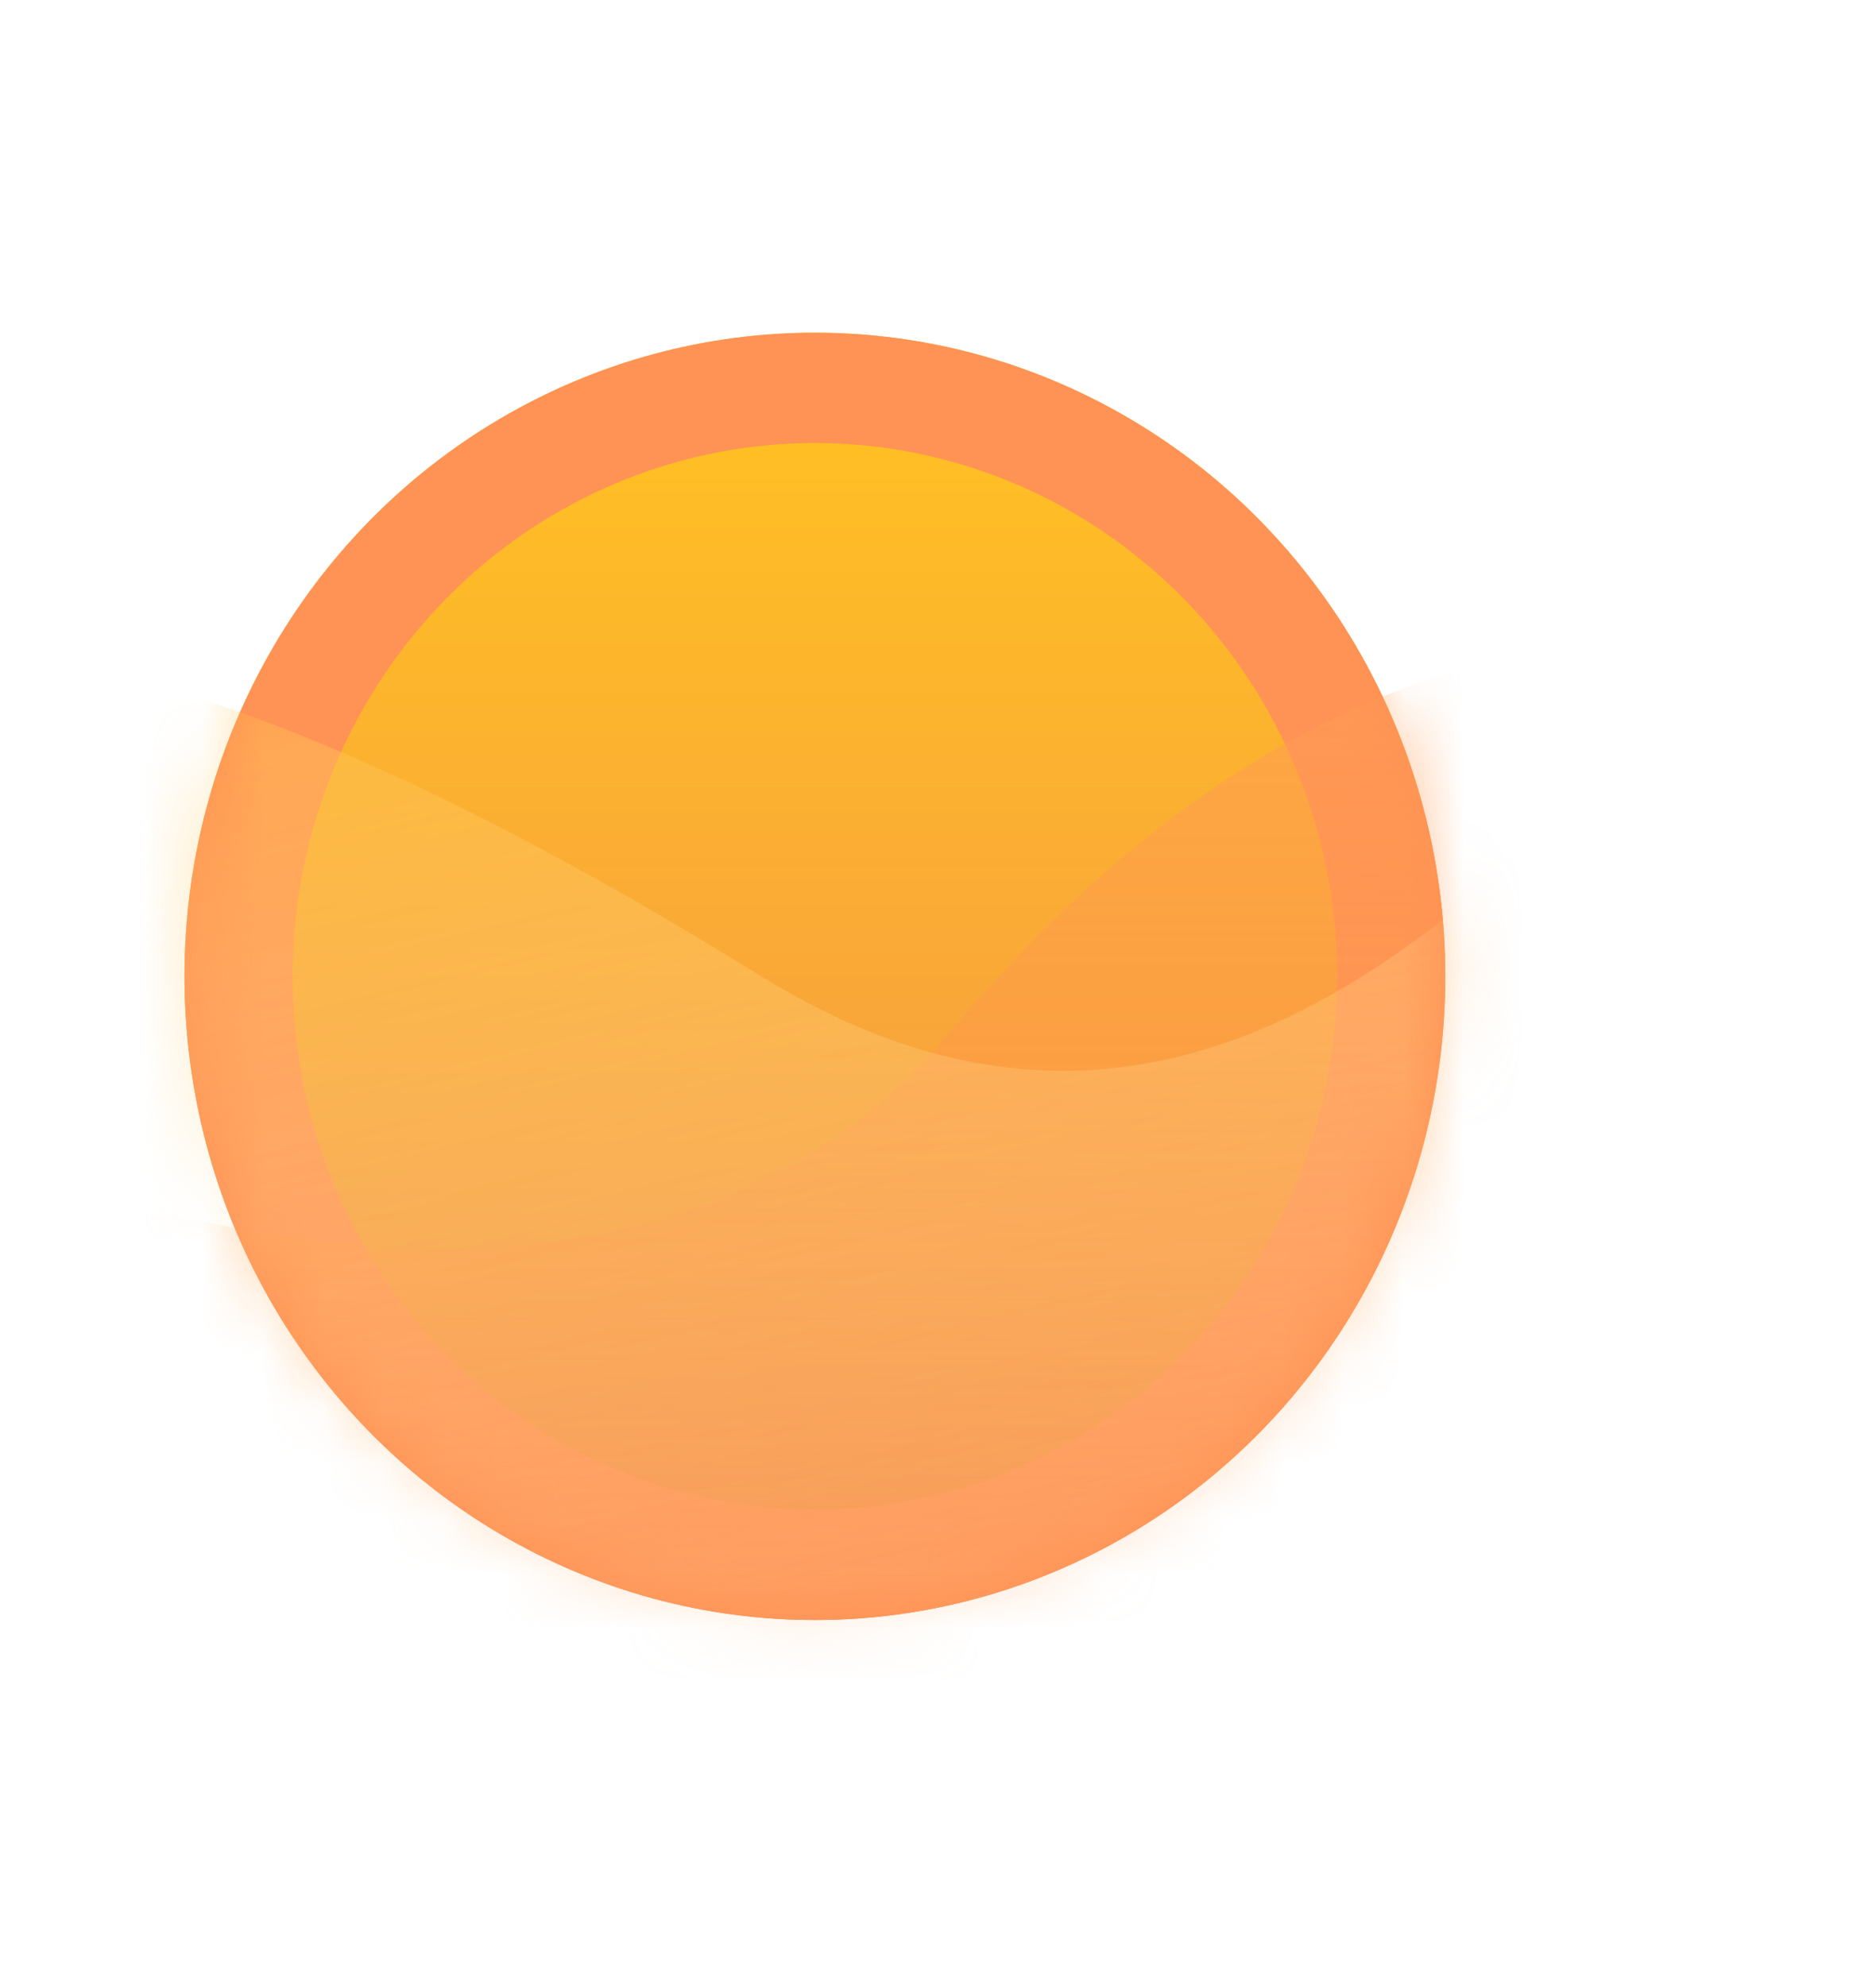 <?xml version="1.0" encoding="utf-8"?>
<svg viewBox="0 0 34 36" fill="none" xmlns="http://www.w3.org/2000/svg">
  <defs>
    <filter id="filter0_d_115_1605" x="0.2" y="0" width="33" height="35.333" filterUnits="userSpaceOnUse" color-interpolation-filters="sRGB">
      <feFlood flood-opacity="0" result="BackgroundImageFix"/>
      <feColorMatrix in="SourceAlpha" type="matrix" values="0 0 0 0 0 0 0 0 0 0 0 0 0 0 0 0 0 0 127 0" result="hardAlpha"/>
      <feOffset dx="-2" dy="1"/>
      <feGaussianBlur stdDeviation="3"/>
      <feColorMatrix type="matrix" values="0 0 0 0 0 0 0 0 0 0 0 0 0 0 0 0 0 0 0.25 0"/>
      <feBlend mode="normal" in2="BackgroundImageFix" result="effect1_dropShadow_115_1605"/>
      <feBlend mode="normal" in="SourceGraphic" in2="effect1_dropShadow_115_1605" result="shape"/>
    </filter>
    <linearGradient id="paint0_linear_115_1605" x1="18.7" y1="5" x2="18.7" y2="28.333" gradientUnits="userSpaceOnUse" gradientTransform="matrix(1.088, 0, 0, 1, -3.578, 0.031)">
      <stop stop-color="#FFC123"/>
      <stop offset="1" stop-color="#F8832E"/>
    </linearGradient>
    <linearGradient id="paint1_linear_115_1605" x1="18.7" y1="7" x2="18.7" y2="26.333" gradientUnits="userSpaceOnUse" gradientTransform="matrix(1.088, 0, 0, 1, -3.578, 0.031)">
      <stop stop-color="#FFBF24"/>
      <stop offset="1" stop-color="#F4924B"/>
    </linearGradient>
    <linearGradient id="paint2_linear_115_1605" x1="18.7" y1="7" x2="18.7" y2="26.333" gradientUnits="userSpaceOnUse" gradientTransform="matrix(1.088, 0, 0, 1, -3.578, 0.031)">
      <stop stop-color="#FFBF24"/>
      <stop offset="1" stop-color="#F4924B"/>
    </linearGradient>
    <linearGradient id="paint3_linear_115_1605" x1="18.7" y1="5" x2="18.7" y2="28.333" gradientUnits="userSpaceOnUse">
      <stop stop-color="#FFC123"/>
      <stop offset="1" stop-color="#F8832E"/>
    </linearGradient>
    <linearGradient id="paint4_linear_115_1605" x1="18.625" y1="10.667" x2="18.625" y2="38.009" gradientUnits="userSpaceOnUse">
      <stop stop-color="#FF9D55" stop-opacity="0.6"/>
      <stop offset="1" stop-color="#FD8A37" stop-opacity="0"/>
    </linearGradient>
    <linearGradient id="paint5_linear_115_1605" x1="15.114" y1="7.88" x2="22.005" y2="34.166" gradientUnits="userSpaceOnUse">
      <stop stop-color="#FFBD3E" stop-opacity="0.49"/>
      <stop offset="1" stop-color="white" stop-opacity="0"/>
    </linearGradient>
    <filter id="filter0_d_115_1584" x="0.9" y="0.222" width="39.3" height="41.556" filterUnits="userSpaceOnUse" color-interpolation-filters="sRGB">
      <feFlood flood-opacity="0" result="BackgroundImageFix"/>
      <feColorMatrix in="SourceAlpha" type="matrix" values="0 0 0 0 0 0 0 0 0 0 0 0 0 0 0 0 0 0 127 0" result="hardAlpha"/>
      <feOffset dx="2" dy="1"/>
      <feGaussianBlur stdDeviation="3"/>
      <feColorMatrix type="matrix" values="0 0 0 0 0 0 0 0 0 0 0 0 0 0 0 0 0 0 0.25 0"/>
      <feBlend mode="normal" in2="BackgroundImageFix" result="effect1_dropShadow_115_1584"/>
      <feBlend mode="normal" in="SourceGraphic" in2="effect1_dropShadow_115_1584" result="shape"/>
    </filter>
    <linearGradient id="paint0_linear_115_1584" x1="18.55" y1="5.222" x2="18.55" y2="34.778" gradientUnits="userSpaceOnUse">
      <stop stop-color="#D6E9FF"/>
      <stop offset="1" stop-color="#CDE4FF"/>
    </linearGradient>
    <linearGradient id="paint1_linear_115_1584" x1="18.55" y1="7.756" x2="18.55" y2="32.245" gradientUnits="userSpaceOnUse">
      <stop stop-color="#CEE5FF"/>
      <stop offset="1" stop-color="#EDF6FF"/>
      <stop offset="1" stop-color="#F1F9FF"/>
    </linearGradient>
  </defs>
  <g filter="url(#filter0_d_115_1605)" style="">
    <ellipse cx="16.769" cy="16.698" rx="11.425" ry="11.667" fill="url(#paint0_linear_115_1605)" style=""/>
    <ellipse cx="16.769" cy="16.698" rx="9.466" ry="9.667" fill="url(#paint1_linear_115_1605)" style=""/>
    <ellipse cx="16.769" cy="16.698" rx="11.425" ry="11.667" fill="#FF9255" style=""/>
    <ellipse cx="16.769" cy="16.698" rx="9.466" ry="9.667" fill="url(#paint2_linear_115_1605)" style=""/>
    <mask id="mask0_115_1605" style="mask-type:alpha" maskUnits="userSpaceOnUse" x="8" y="5" width="22" height="24">
      <ellipse cx="18.7" cy="16.667" rx="10.5" ry="11.667" fill="url(#paint3_linear_115_1605)"/>
    </mask>
    <g mask="url(#mask0_115_1605)" style="" transform="matrix(1.088, 0, 0, 1, -3.578, 0.031)">
      <path d="M20.95 17.675C26.59 10.342 32.2 10.175 34.3 11.009L37.75 14.675L34.75 30.509L13 38.009L0.85 31.842L-0.5 17.175C4.3 20.398 15.31 25.009 20.95 17.675Z" fill="url(#paint4_linear_115_1605)" style=""/>
      <path d="M17.8 16.661C5.441 8.333 1.8 10.865 -0.072 12.212L-2.672 16.661L3.521 31.306L26.239 33.056L36.79 23.954L35.073 9.335C31.067 13.695 25.669 21.963 17.8 16.661Z" fill="url(#paint5_linear_115_1605)" style=""/>
    </g>
    <g filter="url(#filter0_d_115_1584)" transform="matrix(0.838, 0, 0, 0.803, 1.195, 0.681)" style="visibility: hidden;">
      <ellipse cx="18.55" cy="20" rx="13.65" ry="14.778" fill="url(#paint0_linear_115_1584)"/>
      <ellipse cx="18.55" cy="20" rx="11.31" ry="12.244" fill="url(#paint1_linear_115_1584)"/>
    </g>
  </g>
</svg>